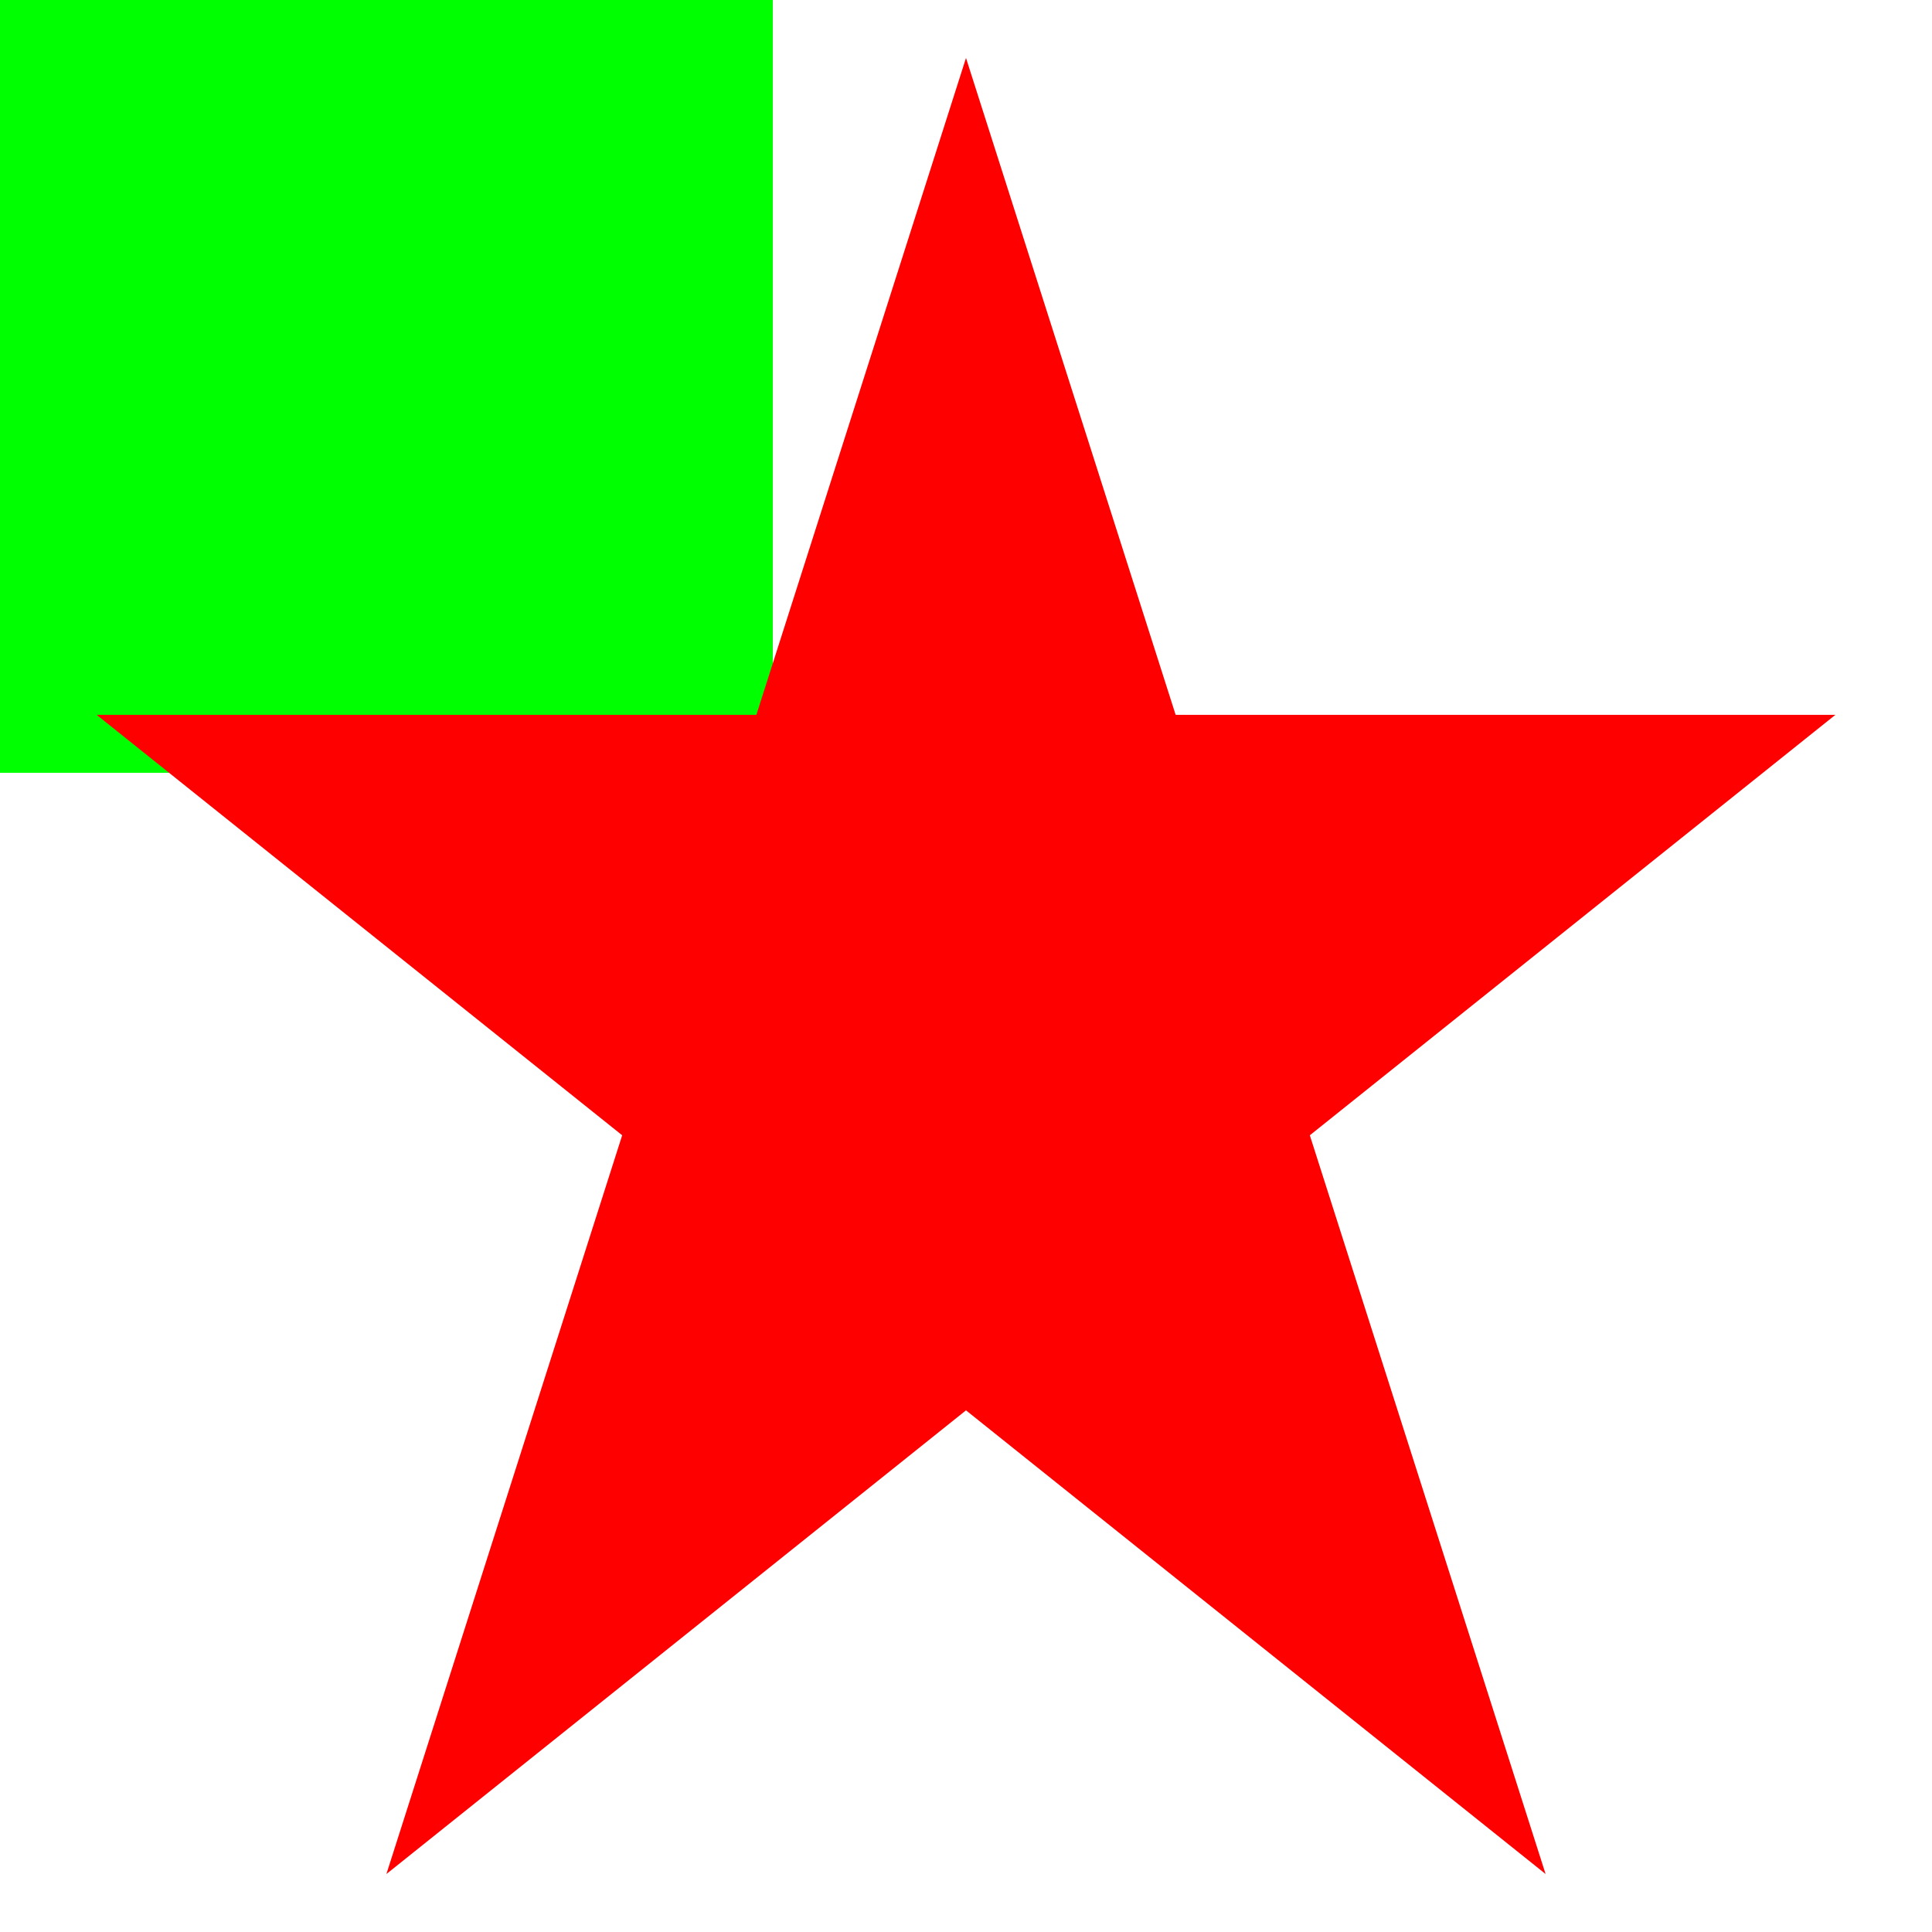 <svg xmlns="http://www.w3.org/2000/svg" width="100" height="100">
  <path d="M0 0, 0 40, 40 40, 40 0, 0, 0" stroke="none" fill="#00ff00"/>
  <path d="M50 3, 20 97, 95 37, 5 37, 80 97, 50 3 " stroke="none" fill="#ff0000"/>
</svg>
